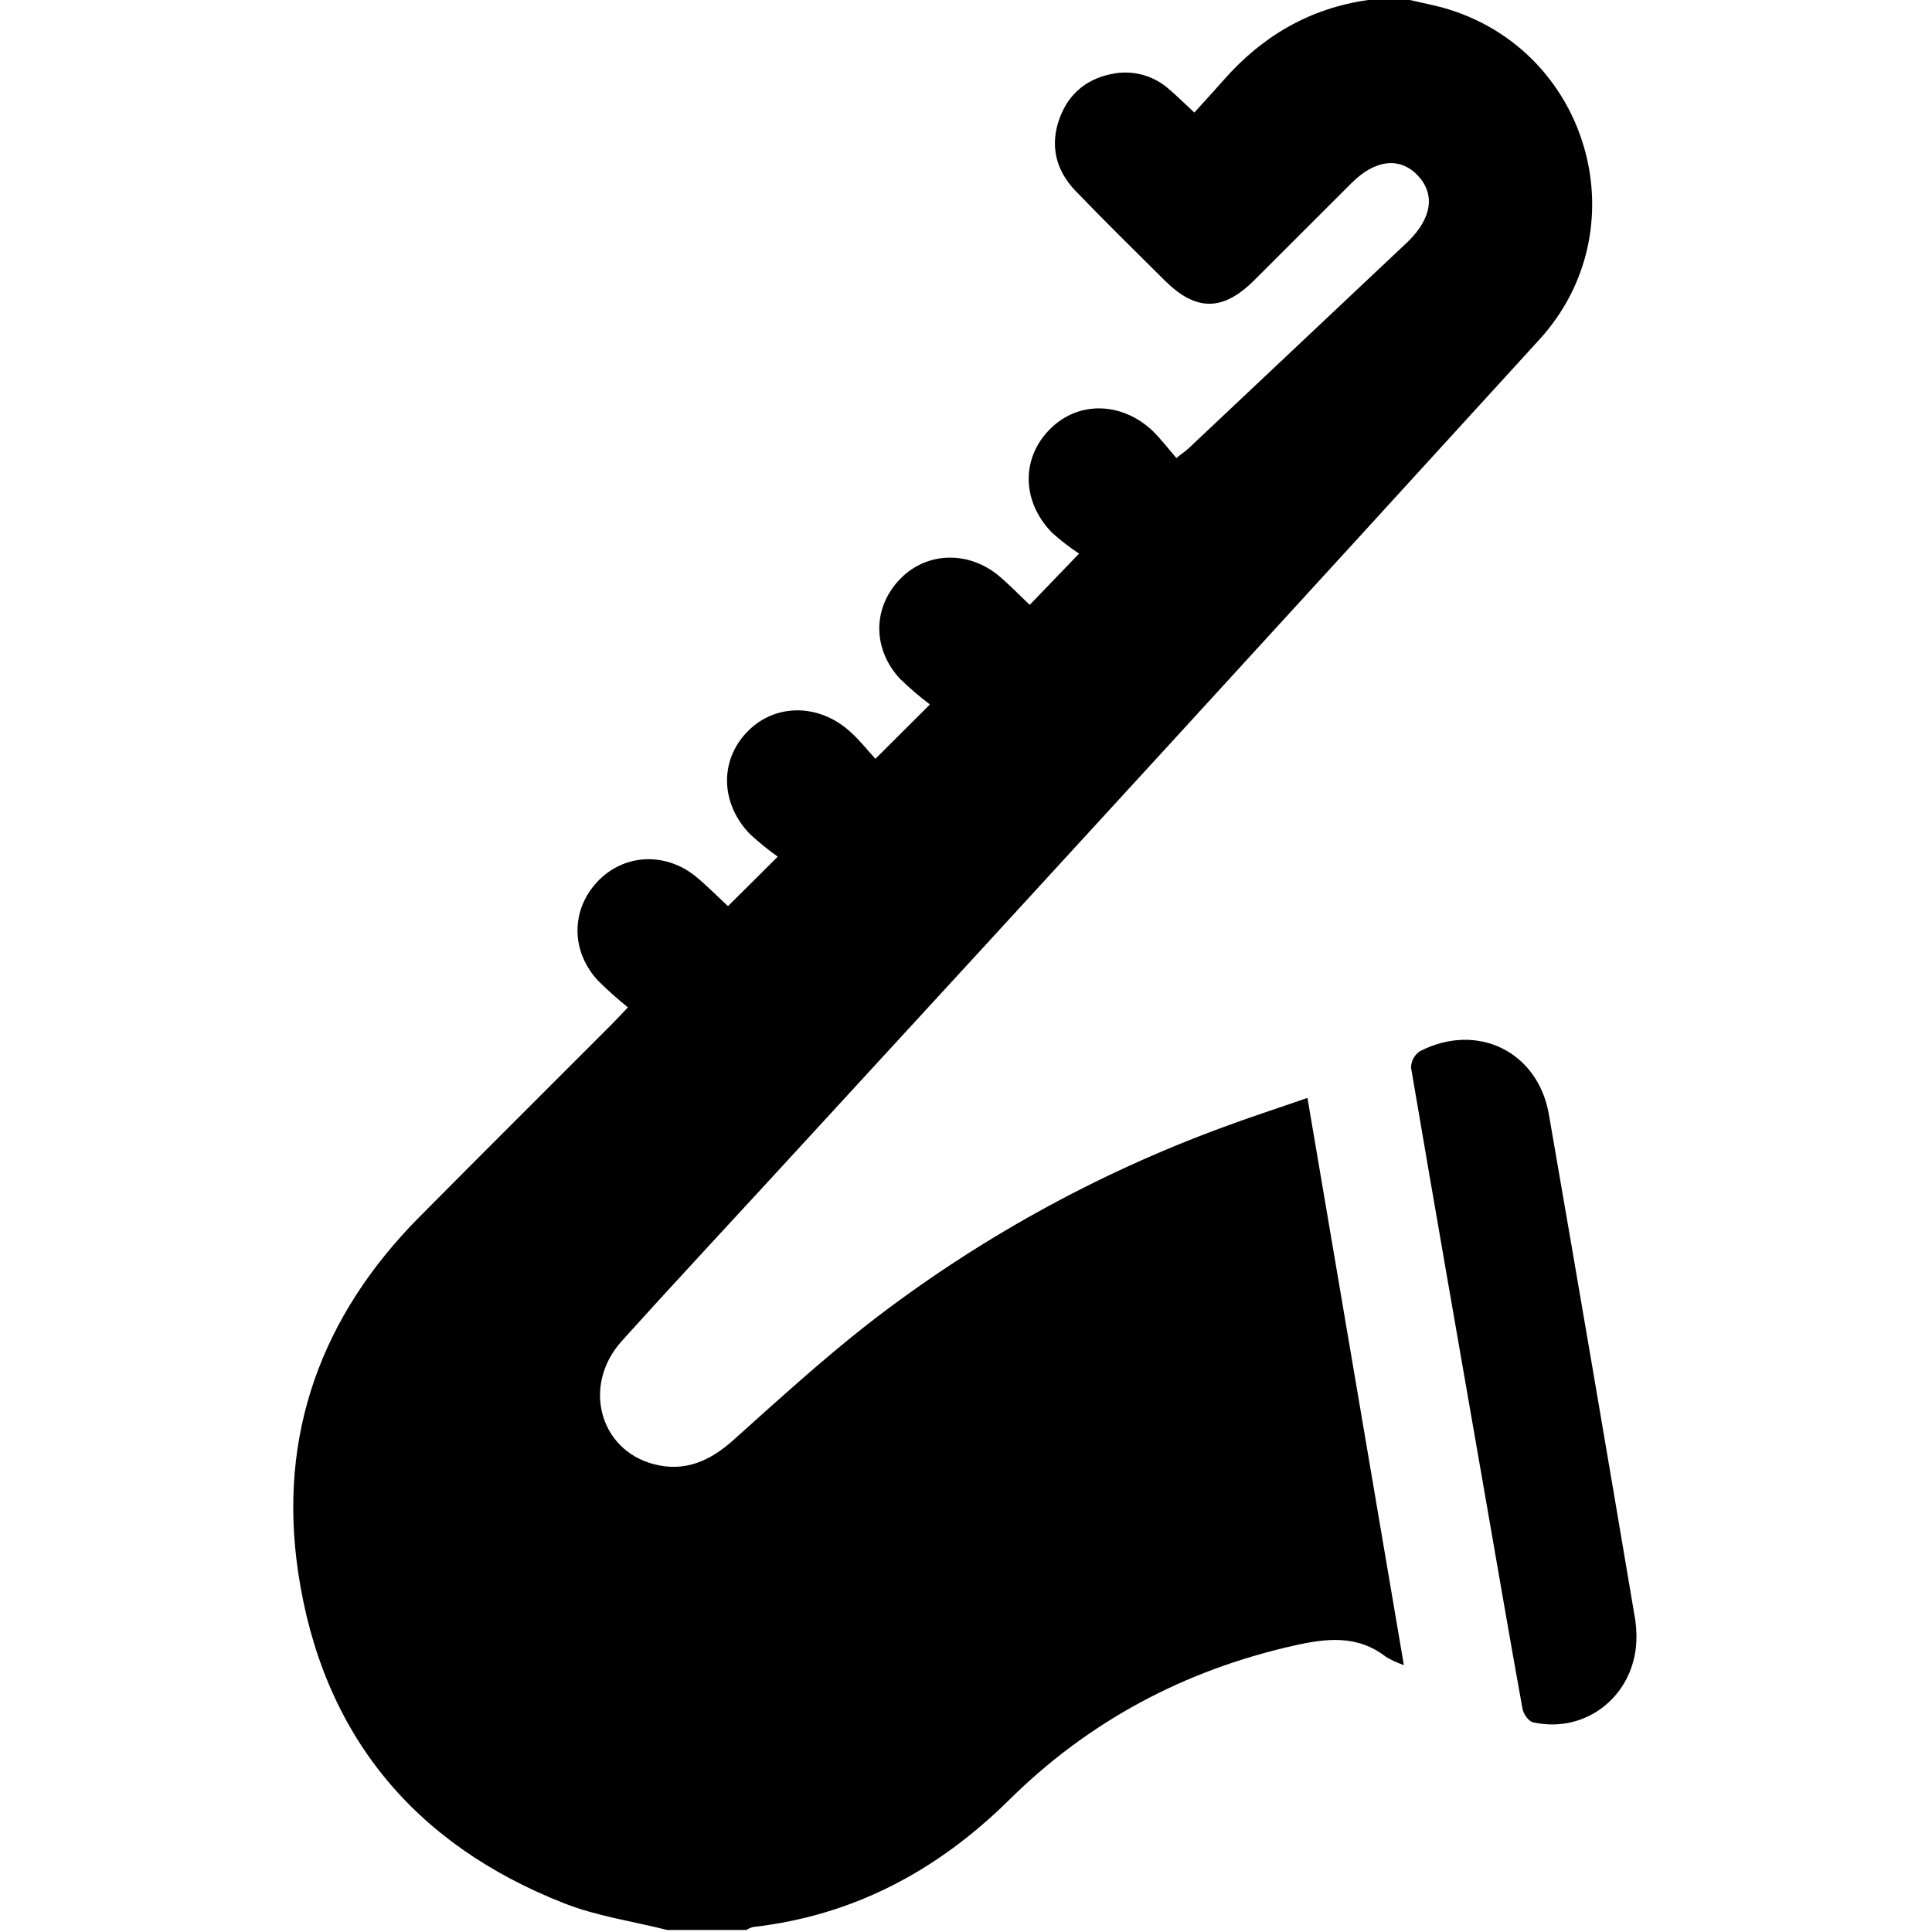 <svg
     viewBox="0 0 410 410" version="1.1"
     xmlns="http://www.w3.org/2000/svg" xmlns:xlink="http://www.w3.org/1999/xlink"
     xml:space="preserve" xmlns:serif="http://www.serif.com/"
     style="fill-rule:evenodd;clip-rule:evenodd;stroke-linejoin:round;stroke-miterlimit:2;">
        <g>
            <path d="M299.2,0c2.81,0.67 5.68,1.18 8.43,2.05c29.93,9.44 40.26,46.77 19.06,70c-52.093,57.133 -104.297,114.133 -156.61,171c-12.7,13.86 -25.54,27.58 -38.13,41.54c-8.45,9.37 -4.79,23.1 6.83,26.14c6.52,1.7 11.85,-0.66 16.77,-5.05c9.43,-8.44 18.79,-17 28.74,-24.79c22.77,-17.657 48.124,-31.702 75.17,-41.64c5.71,-2.14 11.53,-4 18,-6.26c6.84,40.23 13.59,80 20.46,120.37c-1.323,-0.453 -2.596,-1.039 -3.8,-1.75c-6.11,-4.74 -12.67,-3.94 -19.65,-2.36c-23.2,5.24 -43.39,16 -60.28,32.69c-15.19,15 -33,24.56 -54.36,27c-0.503,0.135 -0.982,0.347 -1.42,0.63l-16.81,-0c-7.31,-1.84 -14.92,-2.92 -21.88,-5.66c-32,-12.56 -51.31,-36 -56.42,-70.07c-4.4,-29.32 4.9,-54.64 25.76,-75.64c13.51,-13.63 27.12,-27.16 40.68,-40.74c1,-1 2,-2.09 3.51,-3.68c-2.234,-1.801 -4.374,-3.717 -6.41,-5.74c-5.74,-6.28 -5.69,-15 -0,-21c5.49,-5.76 14.13,-6.32 20.65,-1.17c2.47,2 4.67,4.28 7,6.43c3.37,-3.34 6.54,-6.5 10.56,-10.5c-2.076,-1.48 -4.057,-3.09 -5.93,-4.82c-6.33,-6.6 -6.42,-15.78 -0.39,-21.84c5.83,-5.86 15,-5.88 21.63,0.08c2,1.76 3.61,3.85 5.42,5.81l11.56,-11.53c-2.229,-1.689 -4.353,-3.512 -6.36,-5.46c-5.92,-6.42 -5.79,-15.22 0.1,-21.23c5.6,-5.73 14.49,-6 21,-0.52c2.22,1.87 4.24,4 6.45,6.07l10.47,-10.88c-2.035,-1.336 -3.964,-2.827 -5.77,-4.46c-6.4,-6.6 -6.54,-15.66 -0.54,-21.82c6,-6.16 15.25,-6 21.9,0.21c1.79,1.79 3.33,3.79 5.06,5.79c1.22,-1 2,-1.48 2.65,-2.11c15.427,-14.52 30.847,-29.053 46.26,-43.6l0.29,-0.27c5.05,-5 5.76,-10.05 2,-14c-3.76,-3.95 -9,-3.39 -14,1.6c-6.9,6.86 -13.75,13.77 -20.65,20.63c-6.68,6.65 -12.35,6.68 -19,0.1c-6.33,-6.3 -12.71,-12.55 -18.92,-19c-4.23,-4.39 -5.54,-9.7 -3.4,-15.49c2,-5.45 6.13,-8.61 11.85,-9.51c4.15,-0.629 8.369,0.651 11.47,3.48c1.62,1.37 3.11,2.87 5.26,4.86c2.14,-2.38 4.21,-4.61 6.21,-6.89c8.2,-9.34 18.29,-15.25 30.69,-17l8.84,0Z" style="fill-rule:nonzero;"/>
          <path d="M347.28,347.01c0.21,12.31 -10.35,21.06 -21.92,18.5c-1,-0.21 -2.07,-1.81 -2.27,-2.92c-2.7,-14.92 -5.25,-29.87 -7.86,-44.81c-5.29,-30.41 -10.62,-60.8 -15.79,-91.23c0.023,-1.395 0.73,-2.694 1.89,-3.47c12.15,-6.23 25.05,0.05 27.37,13.43c6.2,35.793 12.317,71.593 18.35,107.4c0.135,1.028 0.211,2.063 0.23,3.1Z" style="fill-rule:nonzero;"/>
        </g>
    </svg>
